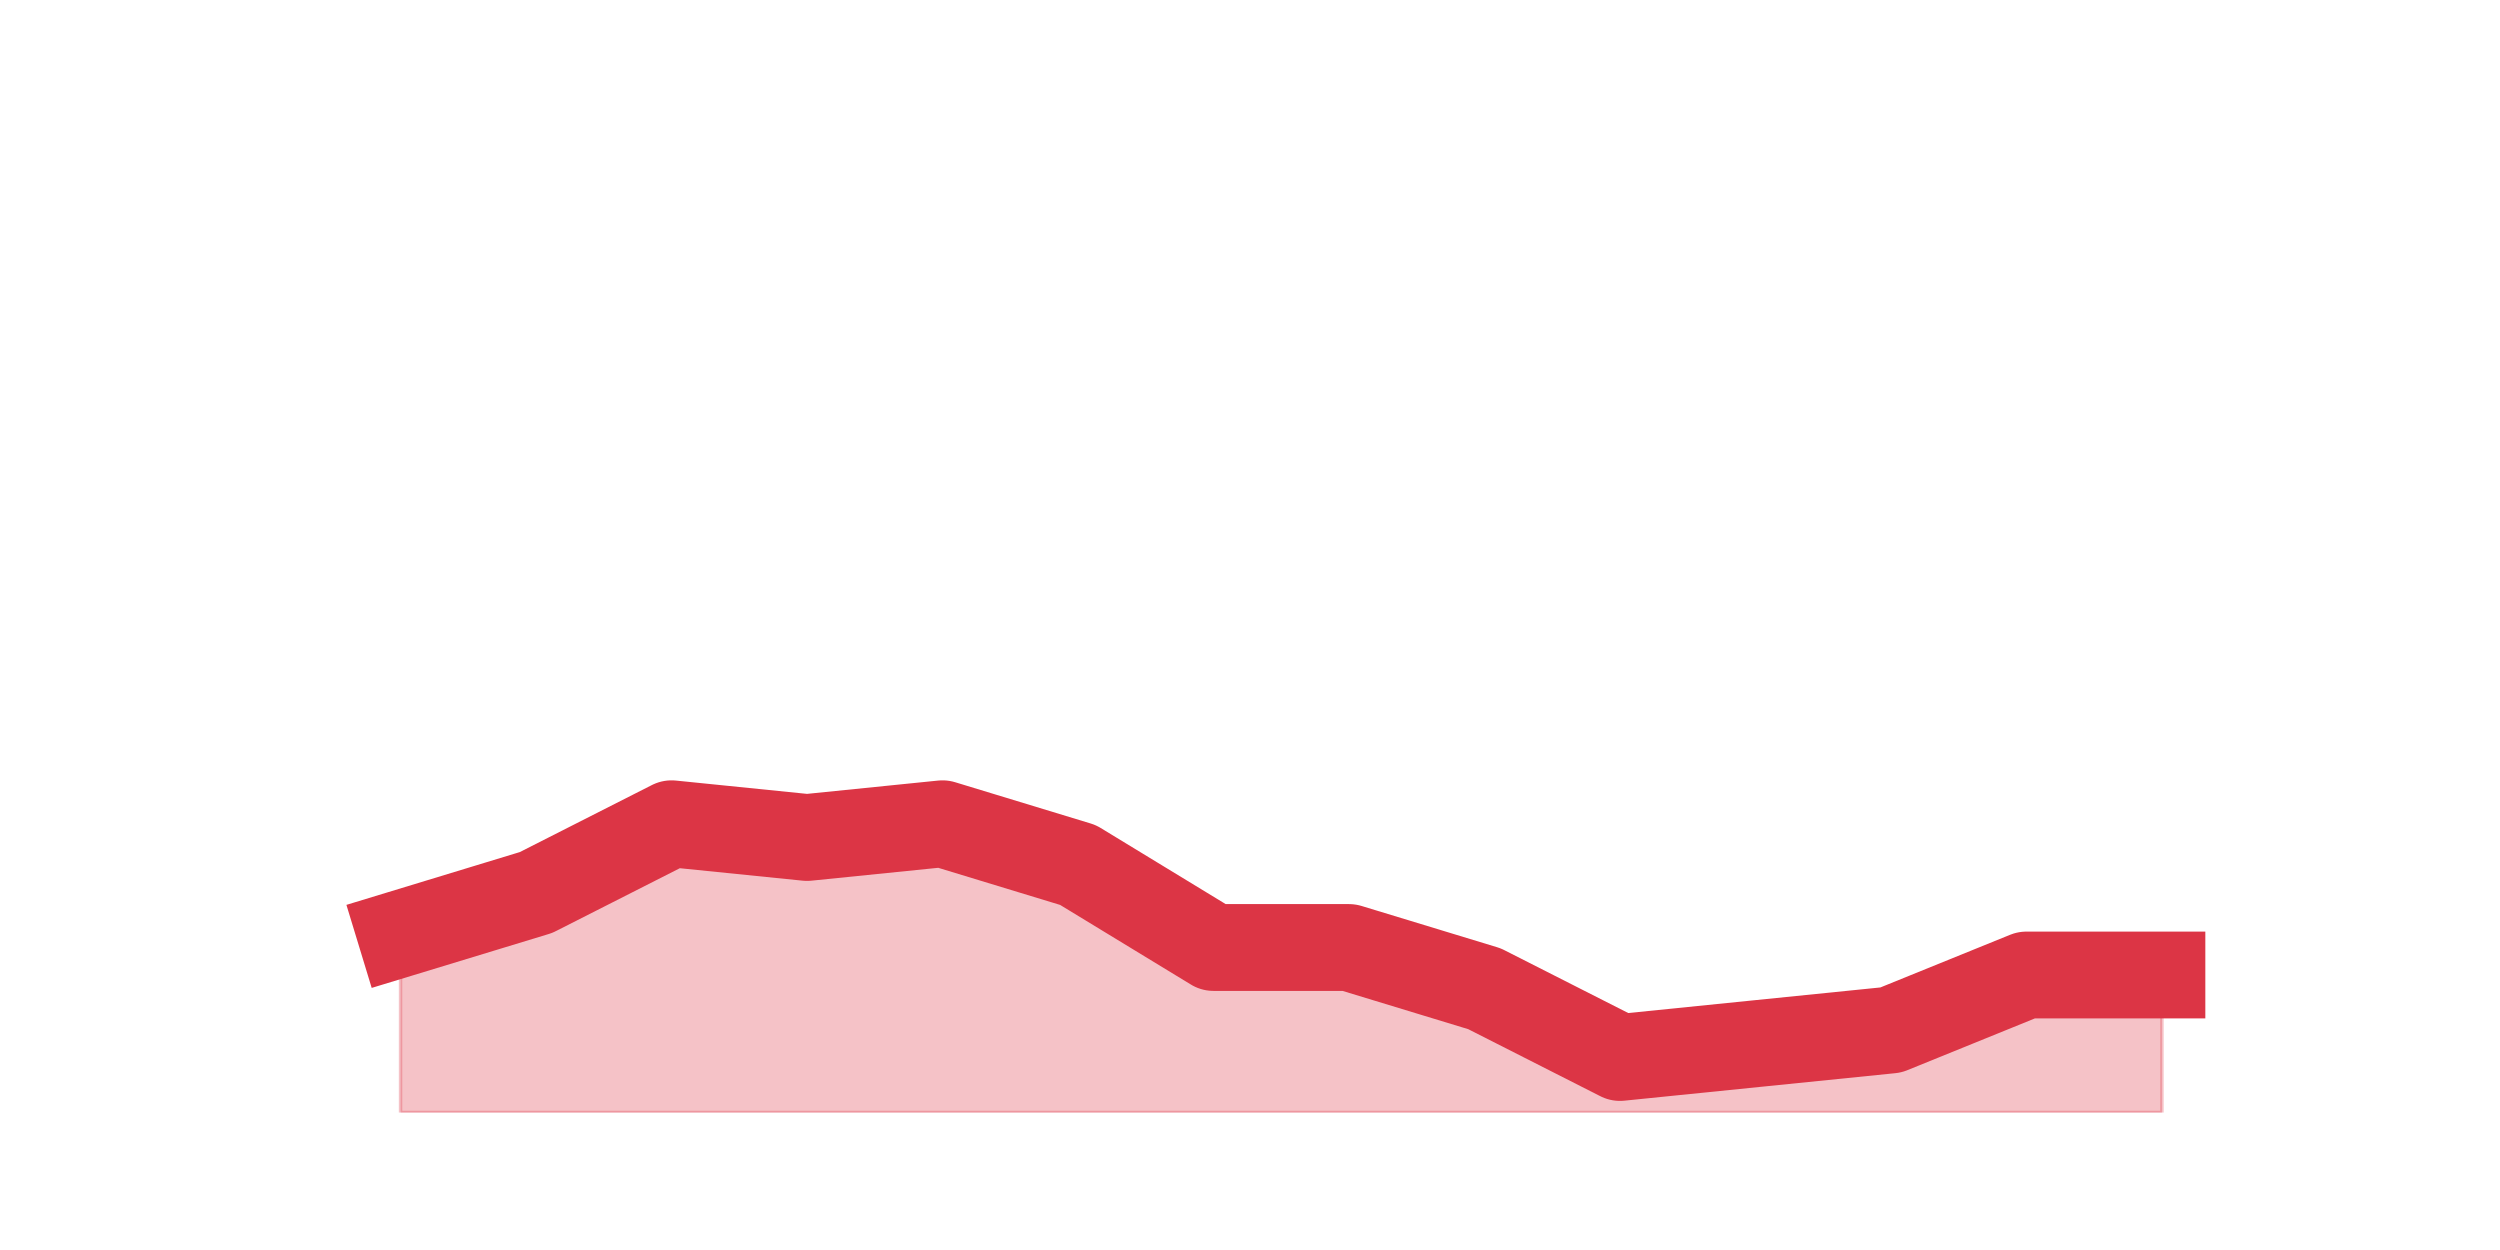 <?xml version="1.0" encoding="utf-8" standalone="no"?>
<!DOCTYPE svg PUBLIC "-//W3C//DTD SVG 1.1//EN"
  "http://www.w3.org/Graphics/SVG/1.1/DTD/svg11.dtd">
<svg height="360pt" version="1.1" viewBox="0 0 720 360" width="720pt" xmlns="http://www.w3.org/2000/svg" xmlns:xlink="http://www.w3.org/1999/xlink">
 <defs>
  <style type="text/css">*{stroke-linecap:butt;stroke-linejoin:round;}</style>
 </defs>
 <g id="figure_1">
  <g id="patch_1">
   <path d="M 0 360 
L 720 360 
L 720 0 
L 0 0 
z
" style="fill:none;"/>
  </g>
  <g id="axes_1">
   <g id="matplotlib.axis_1"/>
   <g id="matplotlib.axis_2"/>
   <g id="PolyCollection_1">
    <defs>
     <path d="M 115.364 -91.08 
L 115.364 -39.6 
L 154.385 -39.6 
L 193.406 -39.6 
L 232.427 -39.6 
L 271.448 -39.6 
L 310.469 -39.6 
L 349.49 -39.6 
L 388.51 -39.6 
L 427.531 -39.6 
L 466.552 -39.6 
L 505.573 -39.6 
L 544.594 -39.6 
L 583.615 -39.6 
L 622.636 -39.6 
L 622.636 -79.2 
L 622.636 -79.2 
L 583.615 -79.2 
L 544.594 -63.36 
L 505.573 -59.4 
L 466.552 -55.44 
L 427.531 -75.24 
L 388.51 -87.12 
L 349.49 -87.12 
L 310.469 -110.88 
L 271.448 -122.76 
L 232.427 -118.8 
L 193.406 -122.76 
L 154.385 -102.96 
L 115.364 -91.08 
z
" id="mfb2828d5f0" style="stroke:#dc3545;stroke-opacity:0.3;"/>
    </defs>
    <g clip-path="url(#p569715a493)">
     <use style="fill:#dc3545;fill-opacity:0.3;stroke:#dc3545;stroke-opacity:0.3;" x="0" xlink:href="#mfb2828d5f0" y="360"/>
    </g>
   </g>
   <g id="line2d_1">
    <path clip-path="url(#p569715a493)" d="M 115.364 268.92 
L 154.385 257.04 
L 193.406 237.24 
L 232.427 241.2 
L 271.448 237.24 
L 310.469 249.12 
L 349.49 272.88 
L 388.51 272.88 
L 427.531 284.76 
L 466.552 304.56 
L 505.573 300.6 
L 544.594 296.64 
L 583.615 280.8 
L 622.636 280.8 
" style="fill:none;stroke:#dc3545;stroke-linecap:square;stroke-width:25;"/>
   </g>
  </g>
 </g>
 <defs>
  <clipPath id="p569715a493">
   <rect height="277.2" width="558" x="90" y="43.2"/>
  </clipPath>
 </defs>
</svg>
